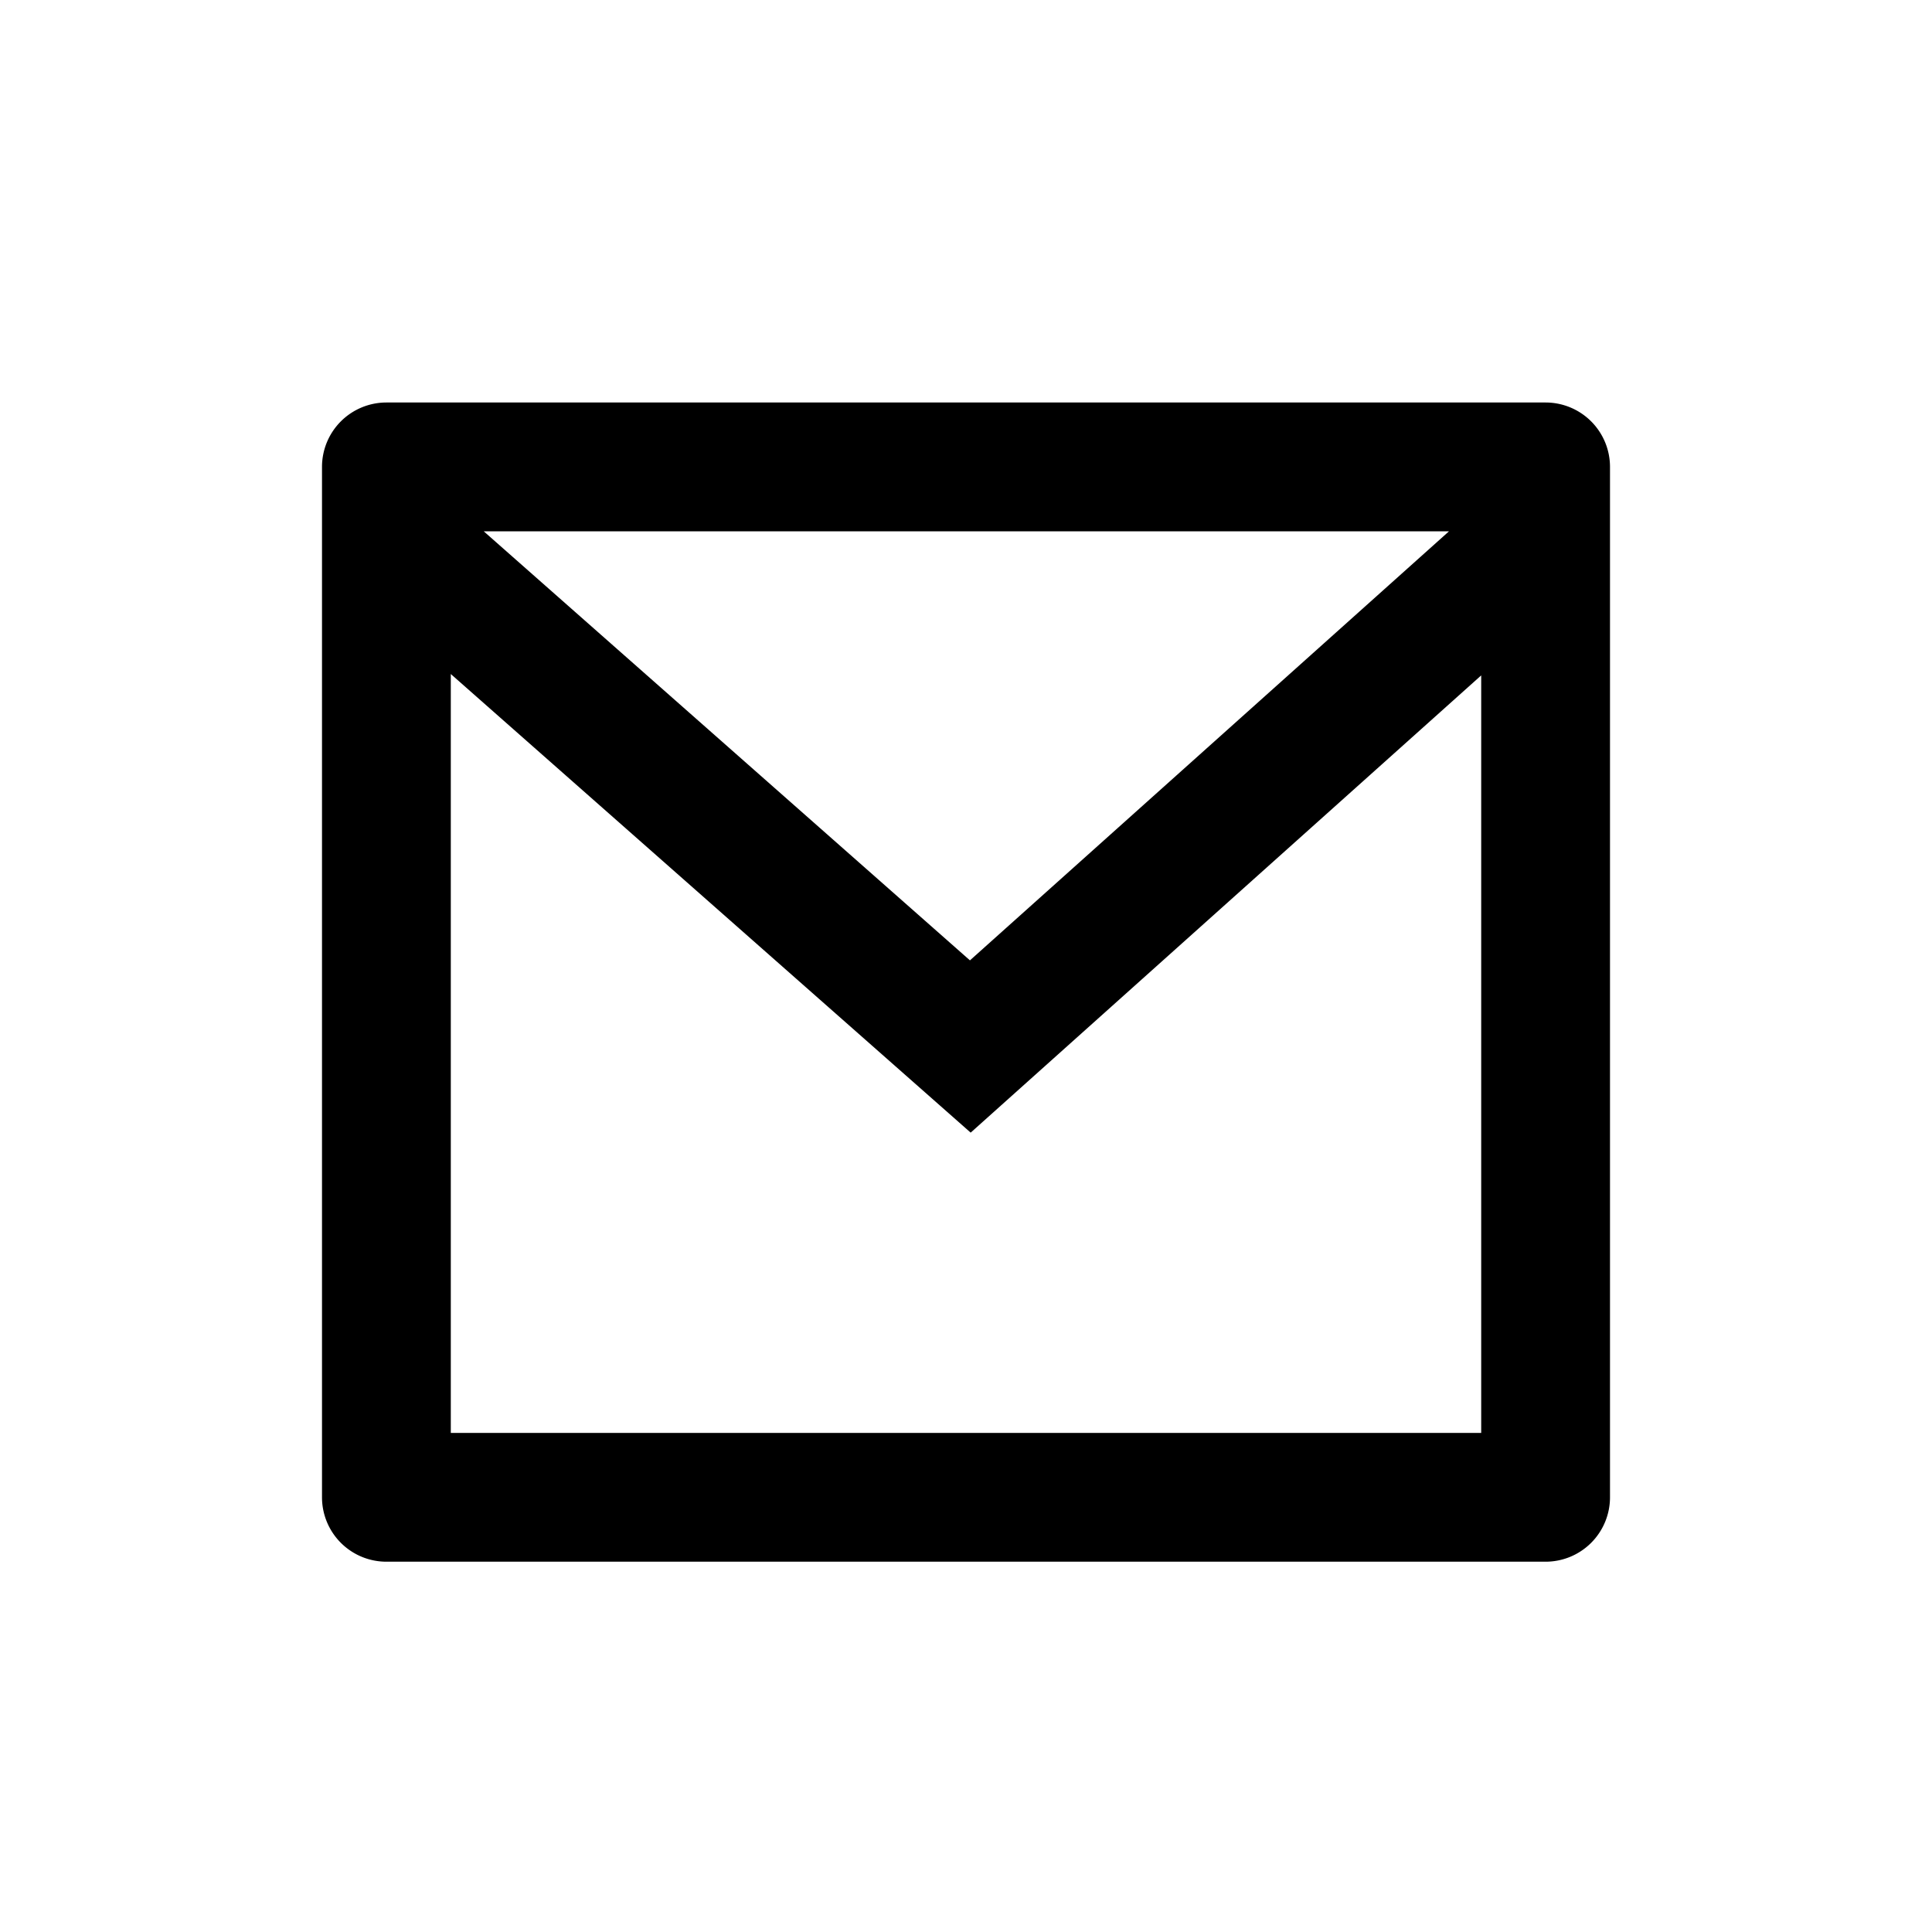 <svg xmlns="http://www.w3.org/2000/svg" width="24" height="24" viewBox="0 0 24 24"><g class="a"><path  d="M2.8,3H17.2a.8.8,0,0,1,.8.8V16.6a.8.8,0,0,1-.8.8H2.8a.8.8,0,0,1-.8-.8V3.8A.8.8,0,0,1,2.8,3ZM16.4,6.39l-6.342,5.68L3.6,6.373V15.8H16.4ZM4.009,4.6l6.04,5.33L16,4.6Z" transform="translate(2 2)"/></g></svg>
